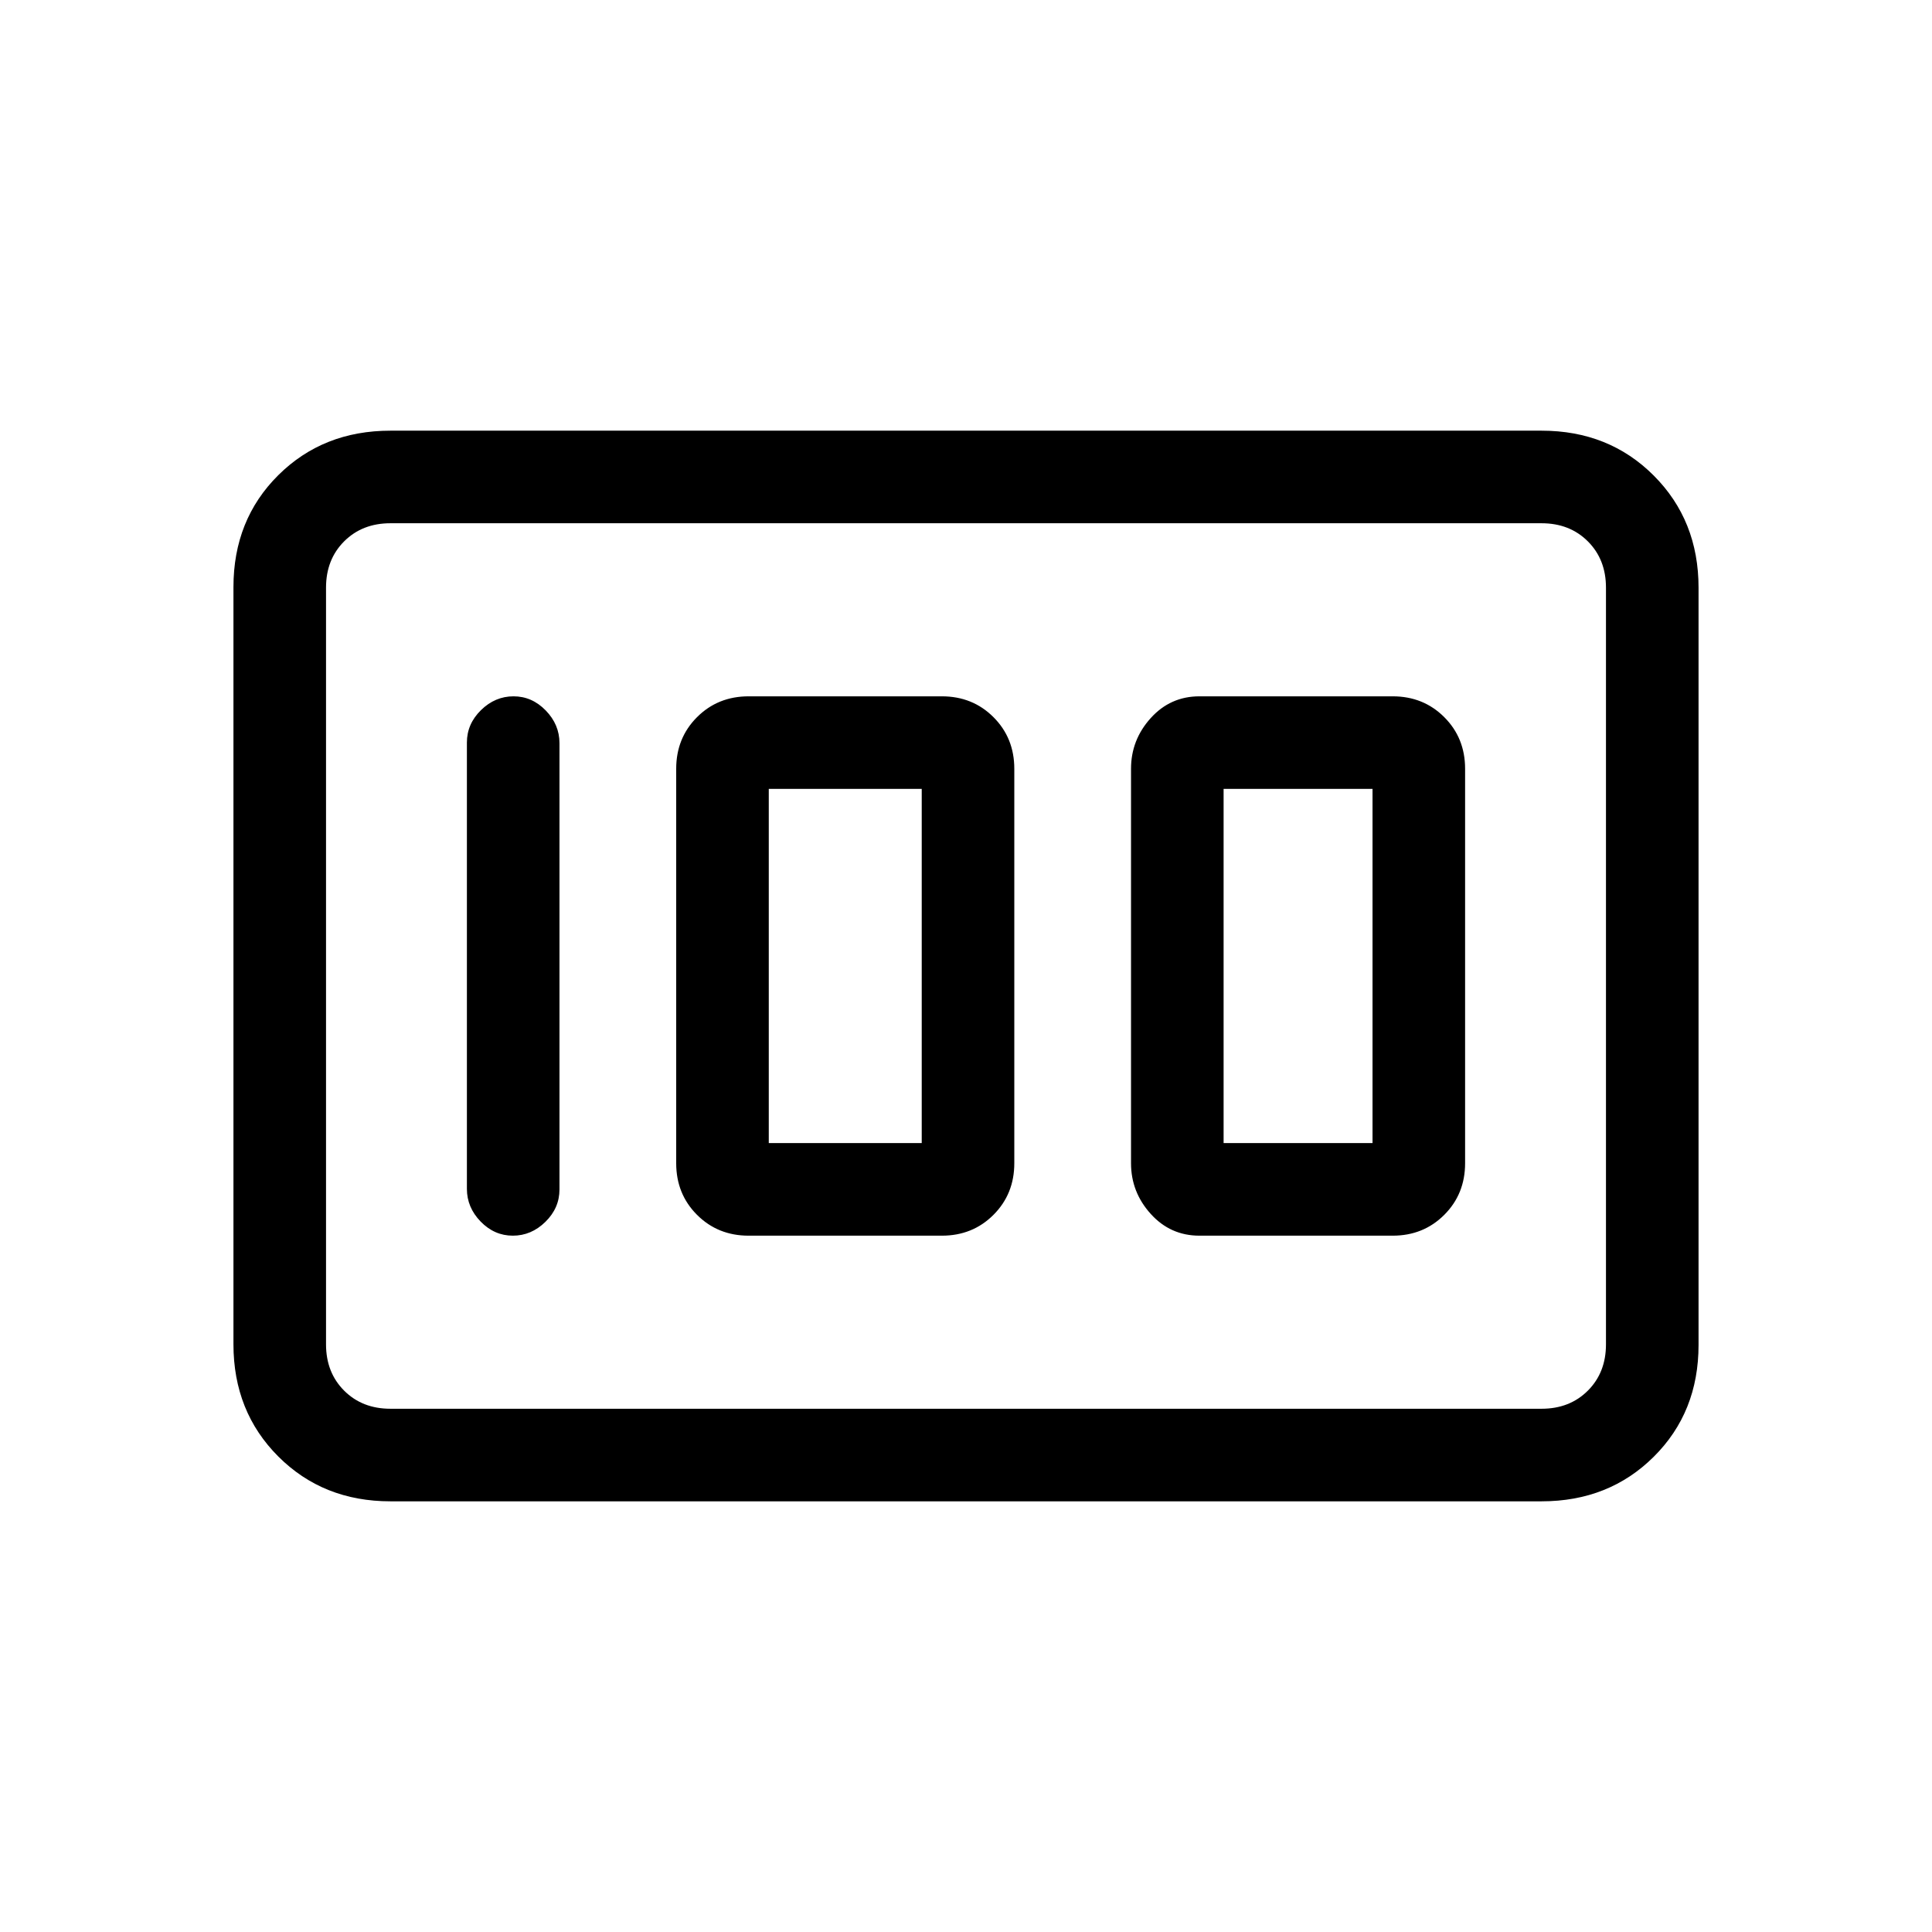 <svg xmlns="http://www.w3.org/2000/svg" height="20" viewBox="0 -960 960 960" width="20"><path d="M596-346h96q15.3 0 25.65-10.35Q728-366.7 728-382v-196q0-15.3-10.35-25.65Q707.3-614 692-614h-96q-14.45 0-24.22 10.82Q562-592.35 562-578v196q0 14.35 9.78 25.17Q581.55-346 596-346Zm12-46v-176h74v176h-74Zm-236 46h96q15.3 0 25.65-10.35Q504-366.7 504-382v-196q0-15.3-10.35-25.65Q483.3-614 468-614h-96q-15.3 0-25.65 10.35Q336-593.3 336-578v196q0 15.3 10.35 25.65Q356.7-346 372-346Zm10-46v-176h76v176h-76Zm-104 23.04v-221.76q0-9.23-6.82-16.25-6.83-7.03-16-7.03-9.18 0-16.18 6.86-7 6.87-7 16.1v221.76q0 9.23 6.82 16.26 6.83 7.02 16 7.02 9.18 0 16.18-6.86 7-6.87 7-16.1Zm-162 76.92v-376.24q0-33.47 22.27-55.6Q160.55-746 194-746h572q33.45 0 55.72 22.29Q844-701.43 844-667.96v376.24q0 33.47-22.28 55.59Q799.45-214 766-214H194q-33.45 0-55.73-22.29Q116-258.57 116-292.04ZM194-260h572q14 0 23-9t9-23v-376q0-14-9-23t-23-9H194q-14 0-23 9t-9 23v376q0 14 9 23t23 9Zm-32 0v-440 440Z"/></svg>